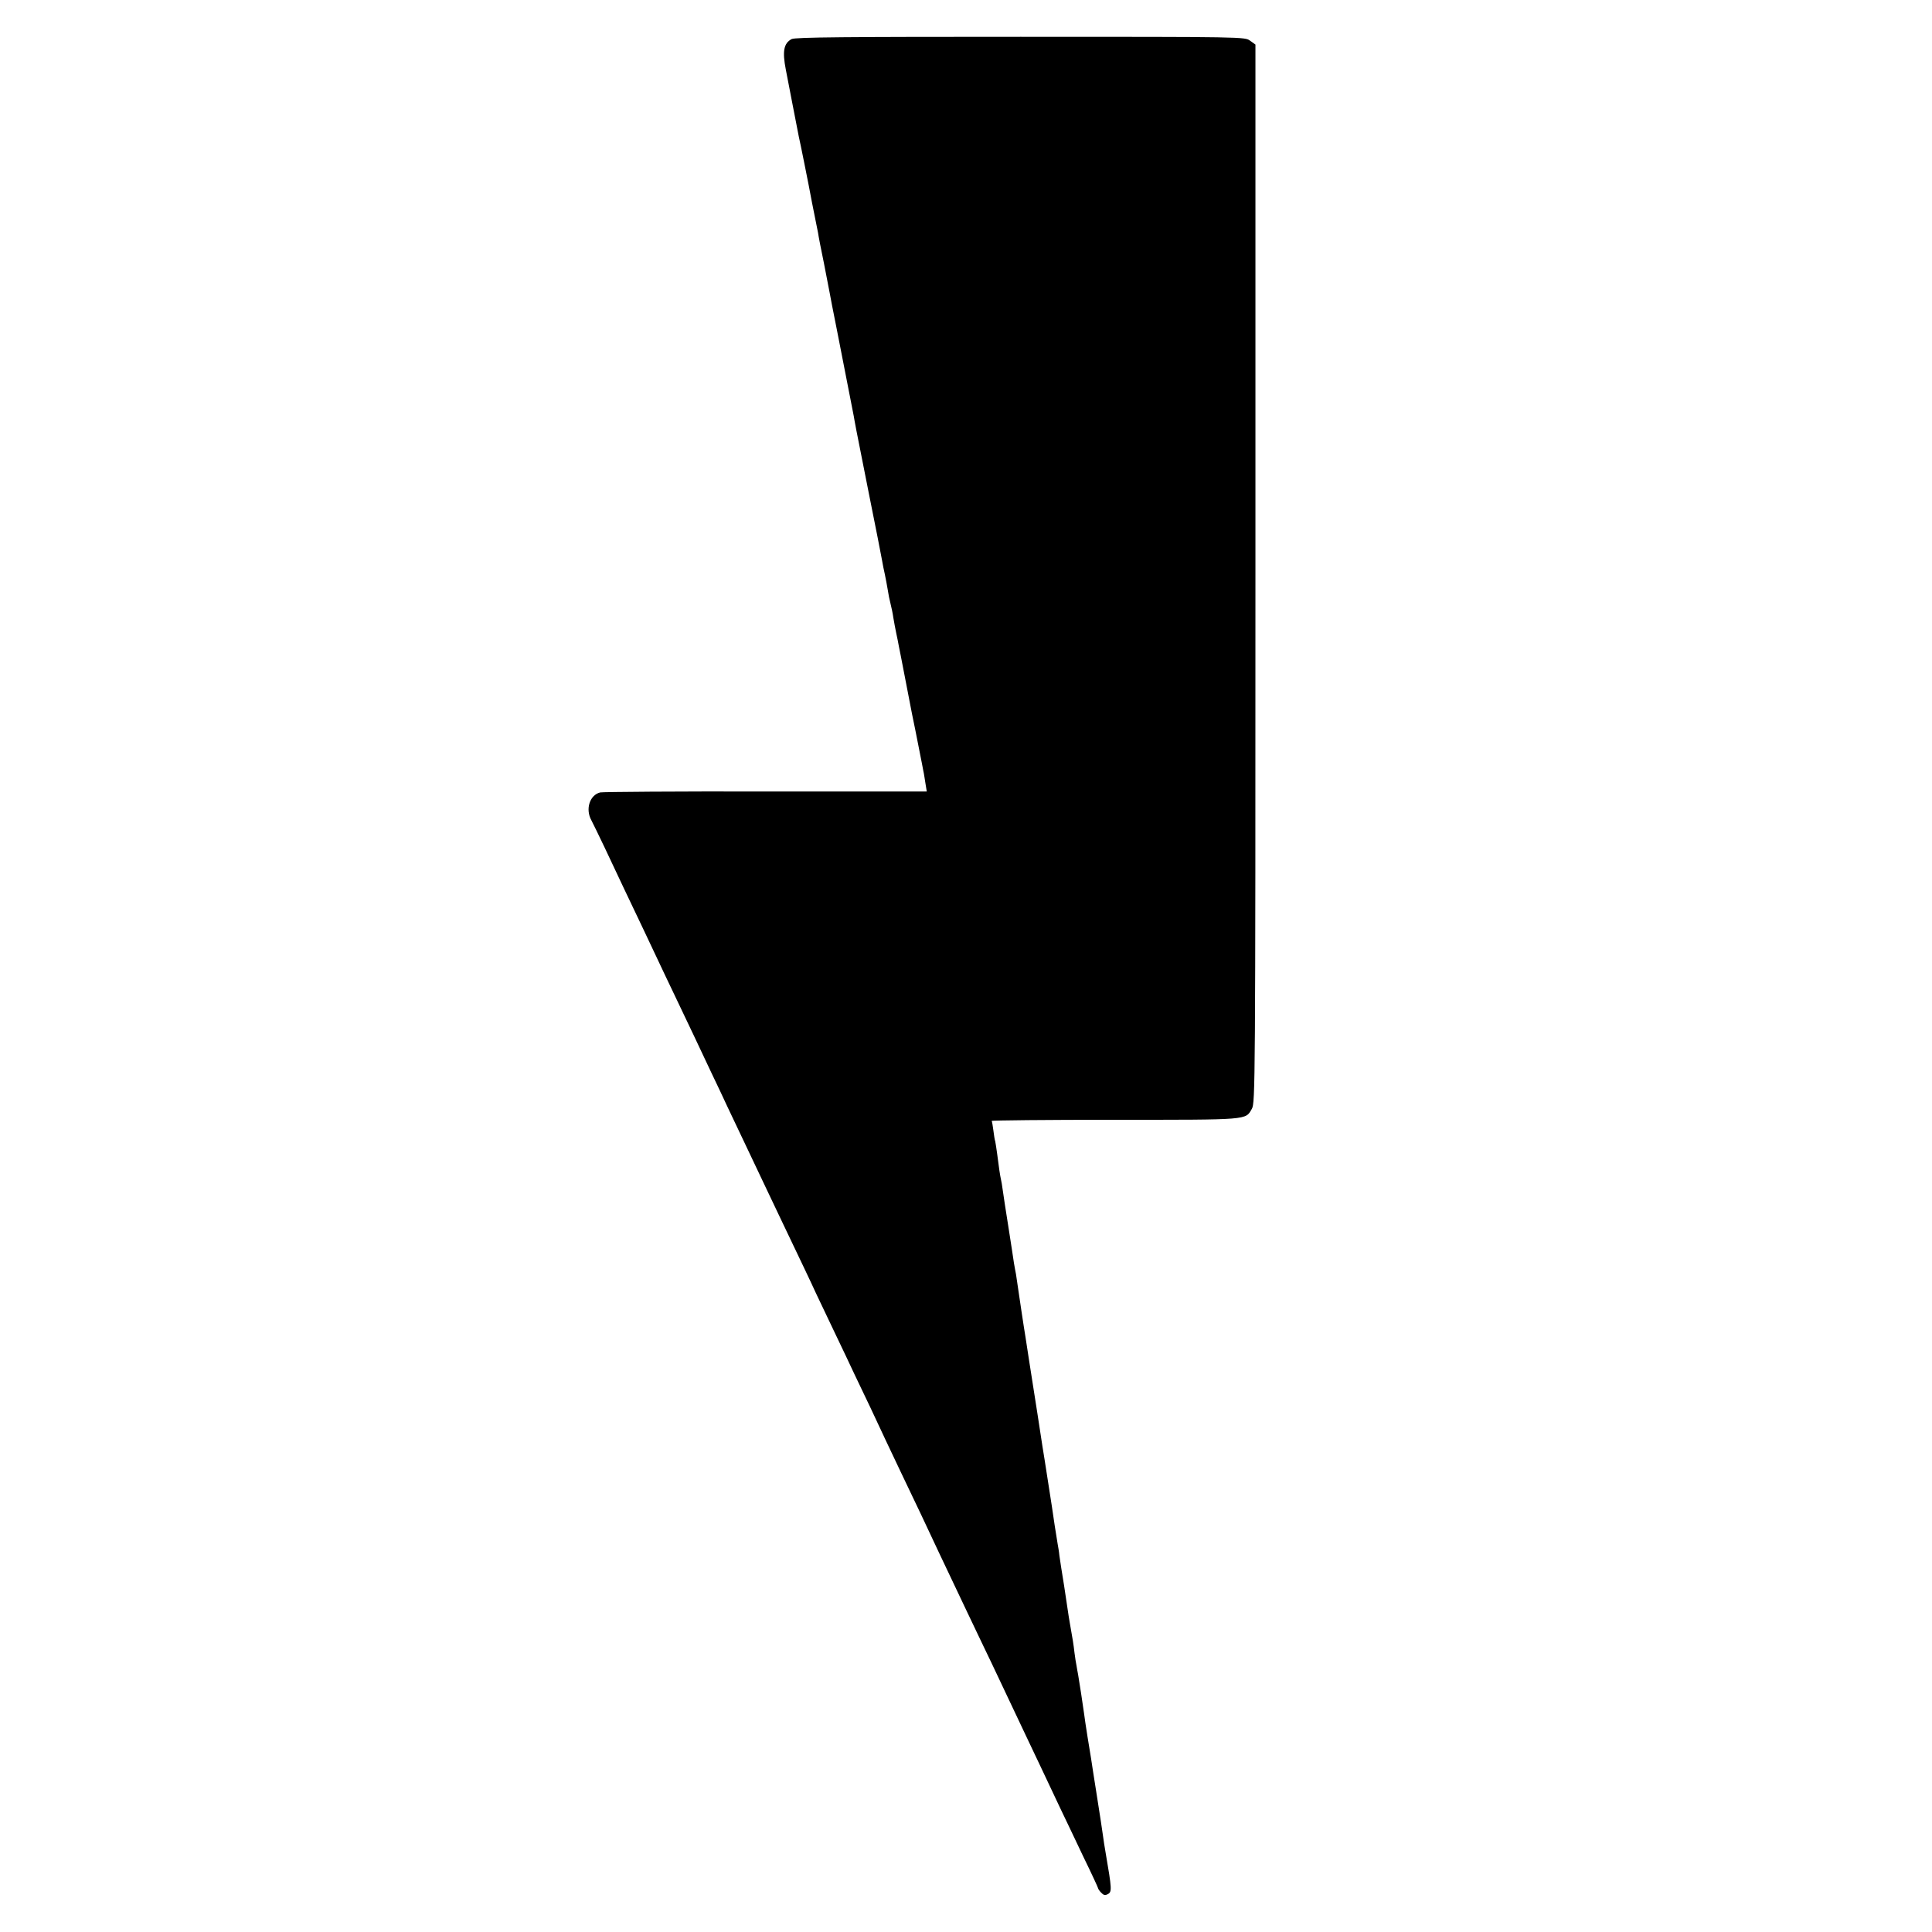 <?xml version="1.0" standalone="no"?>
<!DOCTYPE svg PUBLIC "-//W3C//DTD SVG 20010904//EN"
 "http://www.w3.org/TR/2001/REC-SVG-20010904/DTD/svg10.dtd">
<svg version="1.0" xmlns="http://www.w3.org/2000/svg"
 width="1024pt" height="1024pt" viewBox="0 0 1024 1024"
 preserveAspectRatio="xMidYMid meet">
<g transform="translate(0,1024) scale(0.1,-0.1)"
fill="#000000" stroke="none">
<path d="M4196 10033 c-42 -22 -50 -65 -31 -162 2 -9 17 -88 34 -176 17 -88
33 -169 35 -180 3 -11 16 -76 30 -145 14 -69 32 -161 40 -205 9 -44 18 -91 21
-105 3 -14 8 -38 11 -55 2 -16 16 -88 31 -160 14 -71 27 -141 30 -155 2 -14
20 -104 39 -200 47 -241 82 -419 89 -455 7 -40 5 -34 79 -405 36 -179 68 -341
71 -360 3 -19 10 -53 15 -75 5 -22 11 -58 15 -80 3 -22 10 -56 15 -75 5 -19
12 -53 15 -75 4 -22 10 -58 15 -80 5 -22 11 -53 14 -70 3 -16 8 -41 11 -55 3
-14 16 -83 30 -155 14 -71 27 -139 29 -150 4 -16 23 -113 52 -260 2 -11 6 -30
8 -42 3 -11 7 -41 11 -65 l7 -43 -854 0 c-469 1 -864 -2 -877 -5 -56 -14 -79
-89 -47 -147 8 -16 41 -82 72 -148 31 -66 75 -160 99 -210 80 -168 143 -300
178 -375 19 -41 62 -131 95 -200 33 -69 78 -163 100 -210 22 -47 63 -134 92
-195 29 -60 67 -141 85 -180 18 -38 61 -128 95 -200 34 -71 80 -168 102 -215
22 -47 62 -130 88 -185 113 -237 155 -324 185 -390 18 -38 63 -133 100 -210
37 -77 83 -174 102 -215 20 -41 58 -122 86 -180 27 -58 64 -136 82 -175 37
-78 105 -222 188 -395 30 -63 72 -153 94 -200 22 -47 85 -179 140 -295 55
-115 118 -248 141 -295 98 -208 148 -312 194 -410 48 -100 69 -146 168 -355
24 -49 78 -164 121 -254 44 -90 79 -166 79 -169 0 -3 7 -14 16 -23 13 -14 21
-16 36 -8 22 12 21 27 -12 219 -5 30 -12 71 -14 90 -5 39 -14 93 -36 235 -6
39 -13 81 -15 95 -6 44 -16 103 -31 195 -8 50 -16 104 -18 121 -5 38 -27 182
-32 209 -2 11 -6 31 -8 45 -3 14 -8 45 -11 70 -5 44 -11 81 -20 130 -3 14 -7
43 -11 65 -3 22 -14 94 -24 160 -11 66 -22 138 -25 160 -2 22 -7 49 -9 60 -2
11 -9 56 -16 100 -6 44 -22 148 -35 230 -13 83 -26 168 -30 190 -9 62 -37 240
-70 450 -8 50 -17 108 -20 130 -4 22 -13 83 -21 135 -8 52 -17 113 -20 135 -3
22 -7 49 -9 61 -3 12 -7 39 -11 60 -3 21 -16 107 -29 189 -13 83 -27 170 -30
195 -3 25 -8 52 -10 60 -4 17 -11 62 -20 135 -4 28 -8 57 -10 65 -3 8 -7 35
-10 59 -3 24 -7 47 -9 50 -2 3 292 6 653 6 717 0 691 -2 726 58 18 31 19 119
19 2836 l0 2805 -28 20 c-27 21 -30 21 -1217 21 -922 0 -1195 -2 -1213 -12z"/>
</g>
</svg>
